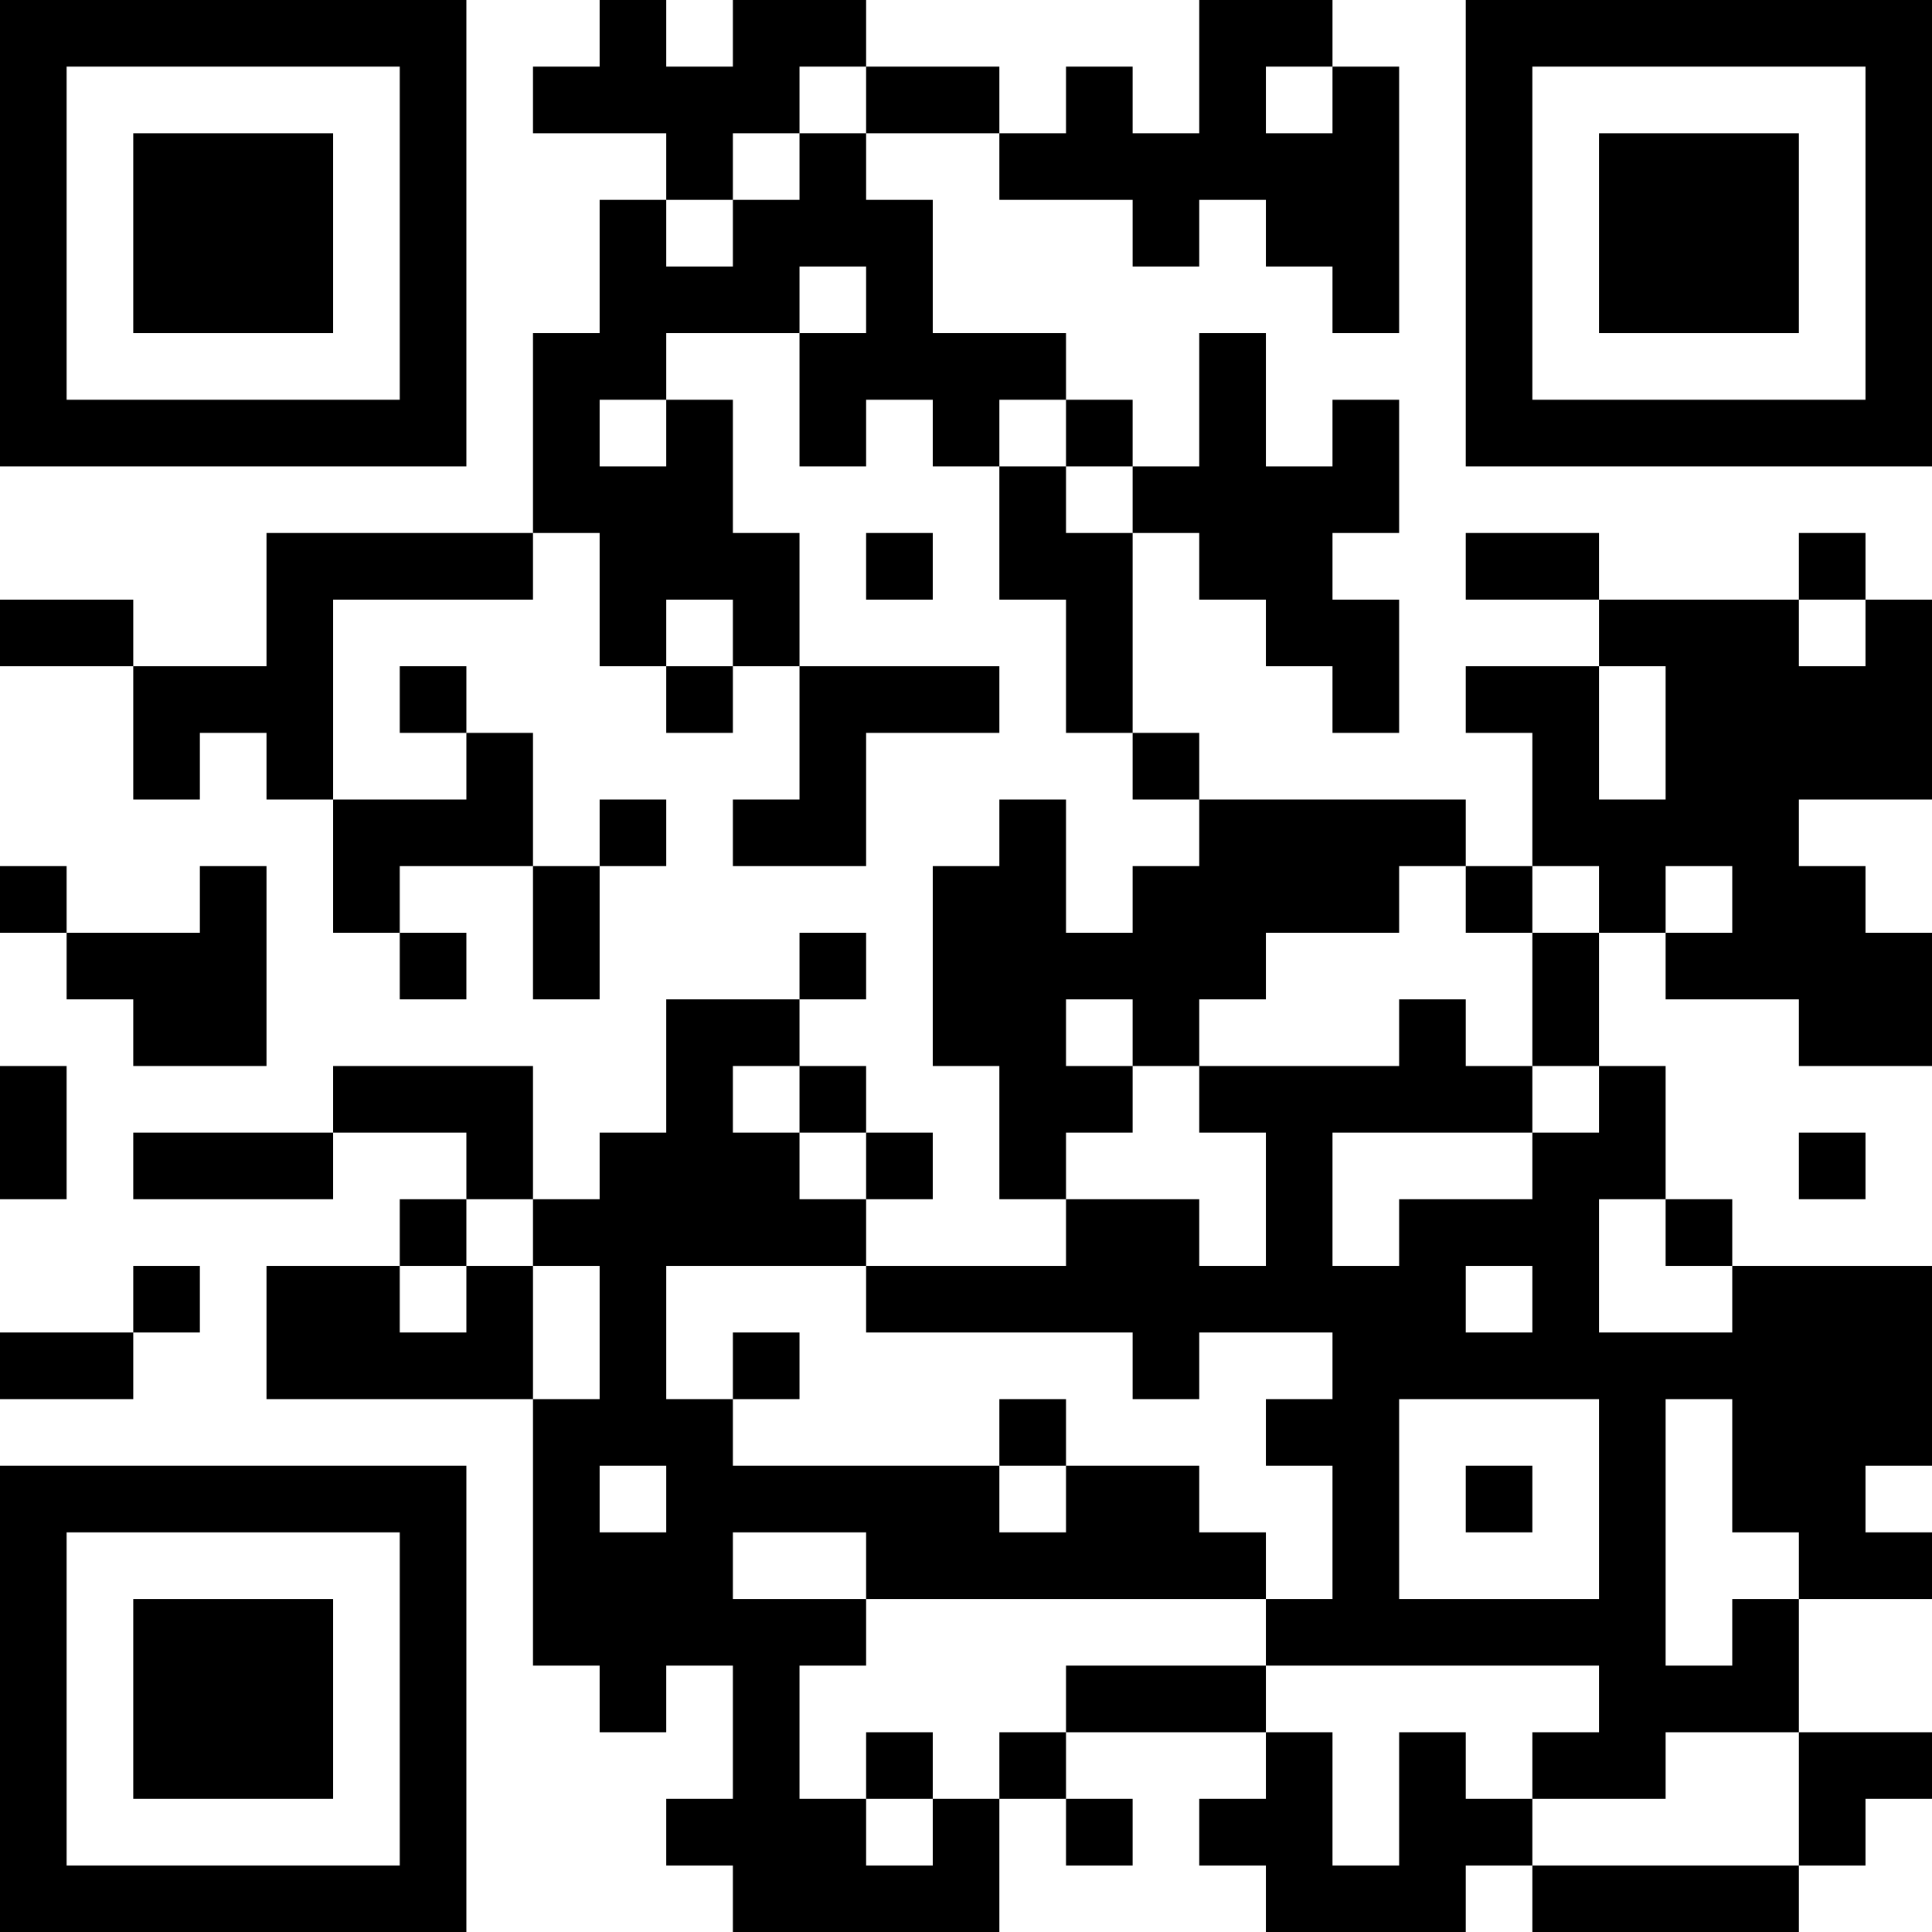 <?xml version="1.0" encoding="UTF-8"?>
<svg xmlns="http://www.w3.org/2000/svg" version="1.1" width="200" height="200" viewBox="0 0 200 200"><rect x="0" y="0" width="200" height="200" fill="#ffffff"/><g transform="scale(6.897)"><g transform="translate(0,0)"><path fill-rule="evenodd" d="M9 0L9 1L8 1L8 2L10 2L10 3L9 3L9 5L8 5L8 8L4 8L4 10L2 10L2 9L0 9L0 10L2 10L2 12L3 12L3 11L4 11L4 12L5 12L5 14L6 14L6 15L7 15L7 14L6 14L6 13L8 13L8 15L9 15L9 13L10 13L10 12L9 12L9 13L8 13L8 11L7 11L7 10L6 10L6 11L7 11L7 12L5 12L5 9L8 9L8 8L9 8L9 10L10 10L10 11L11 11L11 10L12 10L12 12L11 12L11 13L13 13L13 11L15 11L15 10L12 10L12 8L11 8L11 6L10 6L10 5L12 5L12 7L13 7L13 6L14 6L14 7L15 7L15 9L16 9L16 11L17 11L17 12L18 12L18 13L17 13L17 14L16 14L16 12L15 12L15 13L14 13L14 16L15 16L15 18L16 18L16 19L13 19L13 18L14 18L14 17L13 17L13 16L12 16L12 15L13 15L13 14L12 14L12 15L10 15L10 17L9 17L9 18L8 18L8 16L5 16L5 17L2 17L2 18L5 18L5 17L7 17L7 18L6 18L6 19L4 19L4 21L8 21L8 25L9 25L9 26L10 26L10 25L11 25L11 27L10 27L10 28L11 28L11 29L15 29L15 27L16 27L16 28L17 28L17 27L16 27L16 26L19 26L19 27L18 27L18 28L19 28L19 29L22 29L22 28L23 28L23 29L27 29L27 28L28 28L28 27L29 27L29 26L27 26L27 24L29 24L29 23L28 23L28 22L29 22L29 19L26 19L26 18L25 18L25 16L24 16L24 14L25 14L25 15L27 15L27 16L29 16L29 14L28 14L28 13L27 13L27 12L29 12L29 9L28 9L28 8L27 8L27 9L24 9L24 8L22 8L22 9L24 9L24 10L22 10L22 11L23 11L23 13L22 13L22 12L18 12L18 11L17 11L17 8L18 8L18 9L19 9L19 10L20 10L20 11L21 11L21 9L20 9L20 8L21 8L21 6L20 6L20 7L19 7L19 5L18 5L18 7L17 7L17 6L16 6L16 5L14 5L14 3L13 3L13 2L15 2L15 3L17 3L17 4L18 4L18 3L19 3L19 4L20 4L20 5L21 5L21 1L20 1L20 0L18 0L18 2L17 2L17 1L16 1L16 2L15 2L15 1L13 1L13 0L11 0L11 1L10 1L10 0ZM12 1L12 2L11 2L11 3L10 3L10 4L11 4L11 3L12 3L12 2L13 2L13 1ZM19 1L19 2L20 2L20 1ZM12 4L12 5L13 5L13 4ZM9 6L9 7L10 7L10 6ZM15 6L15 7L16 7L16 8L17 8L17 7L16 7L16 6ZM13 8L13 9L14 9L14 8ZM10 9L10 10L11 10L11 9ZM27 9L27 10L28 10L28 9ZM24 10L24 12L25 12L25 10ZM0 13L0 14L1 14L1 15L2 15L2 16L4 16L4 13L3 13L3 14L1 14L1 13ZM21 13L21 14L19 14L19 15L18 15L18 16L17 16L17 15L16 15L16 16L17 16L17 17L16 17L16 18L18 18L18 19L19 19L19 17L18 17L18 16L21 16L21 15L22 15L22 16L23 16L23 17L20 17L20 19L21 19L21 18L23 18L23 17L24 17L24 16L23 16L23 14L24 14L24 13L23 13L23 14L22 14L22 13ZM25 13L25 14L26 14L26 13ZM0 16L0 18L1 18L1 16ZM11 16L11 17L12 17L12 18L13 18L13 17L12 17L12 16ZM27 17L27 18L28 18L28 17ZM7 18L7 19L6 19L6 20L7 20L7 19L8 19L8 21L9 21L9 19L8 19L8 18ZM24 18L24 20L26 20L26 19L25 19L25 18ZM2 19L2 20L0 20L0 21L2 21L2 20L3 20L3 19ZM10 19L10 21L11 21L11 22L15 22L15 23L16 23L16 22L18 22L18 23L19 23L19 24L13 24L13 23L11 23L11 24L13 24L13 25L12 25L12 27L13 27L13 28L14 28L14 27L15 27L15 26L16 26L16 25L19 25L19 26L20 26L20 28L21 28L21 26L22 26L22 27L23 27L23 28L27 28L27 26L25 26L25 27L23 27L23 26L24 26L24 25L19 25L19 24L20 24L20 22L19 22L19 21L20 21L20 20L18 20L18 21L17 21L17 20L13 20L13 19ZM22 19L22 20L23 20L23 19ZM11 20L11 21L12 21L12 20ZM15 21L15 22L16 22L16 21ZM21 21L21 24L24 24L24 21ZM25 21L25 25L26 25L26 24L27 24L27 23L26 23L26 21ZM9 22L9 23L10 23L10 22ZM22 22L22 23L23 23L23 22ZM13 26L13 27L14 27L14 26ZM0 0L0 7L7 7L7 0ZM1 1L1 6L6 6L6 1ZM2 2L2 5L5 5L5 2ZM22 0L22 7L29 7L29 0ZM23 1L23 6L28 6L28 1ZM24 2L24 5L27 5L27 2ZM0 22L0 29L7 29L7 22ZM1 23L1 28L6 28L6 23ZM2 24L2 27L5 27L5 24Z" fill="#000000"/></g></g></svg>
